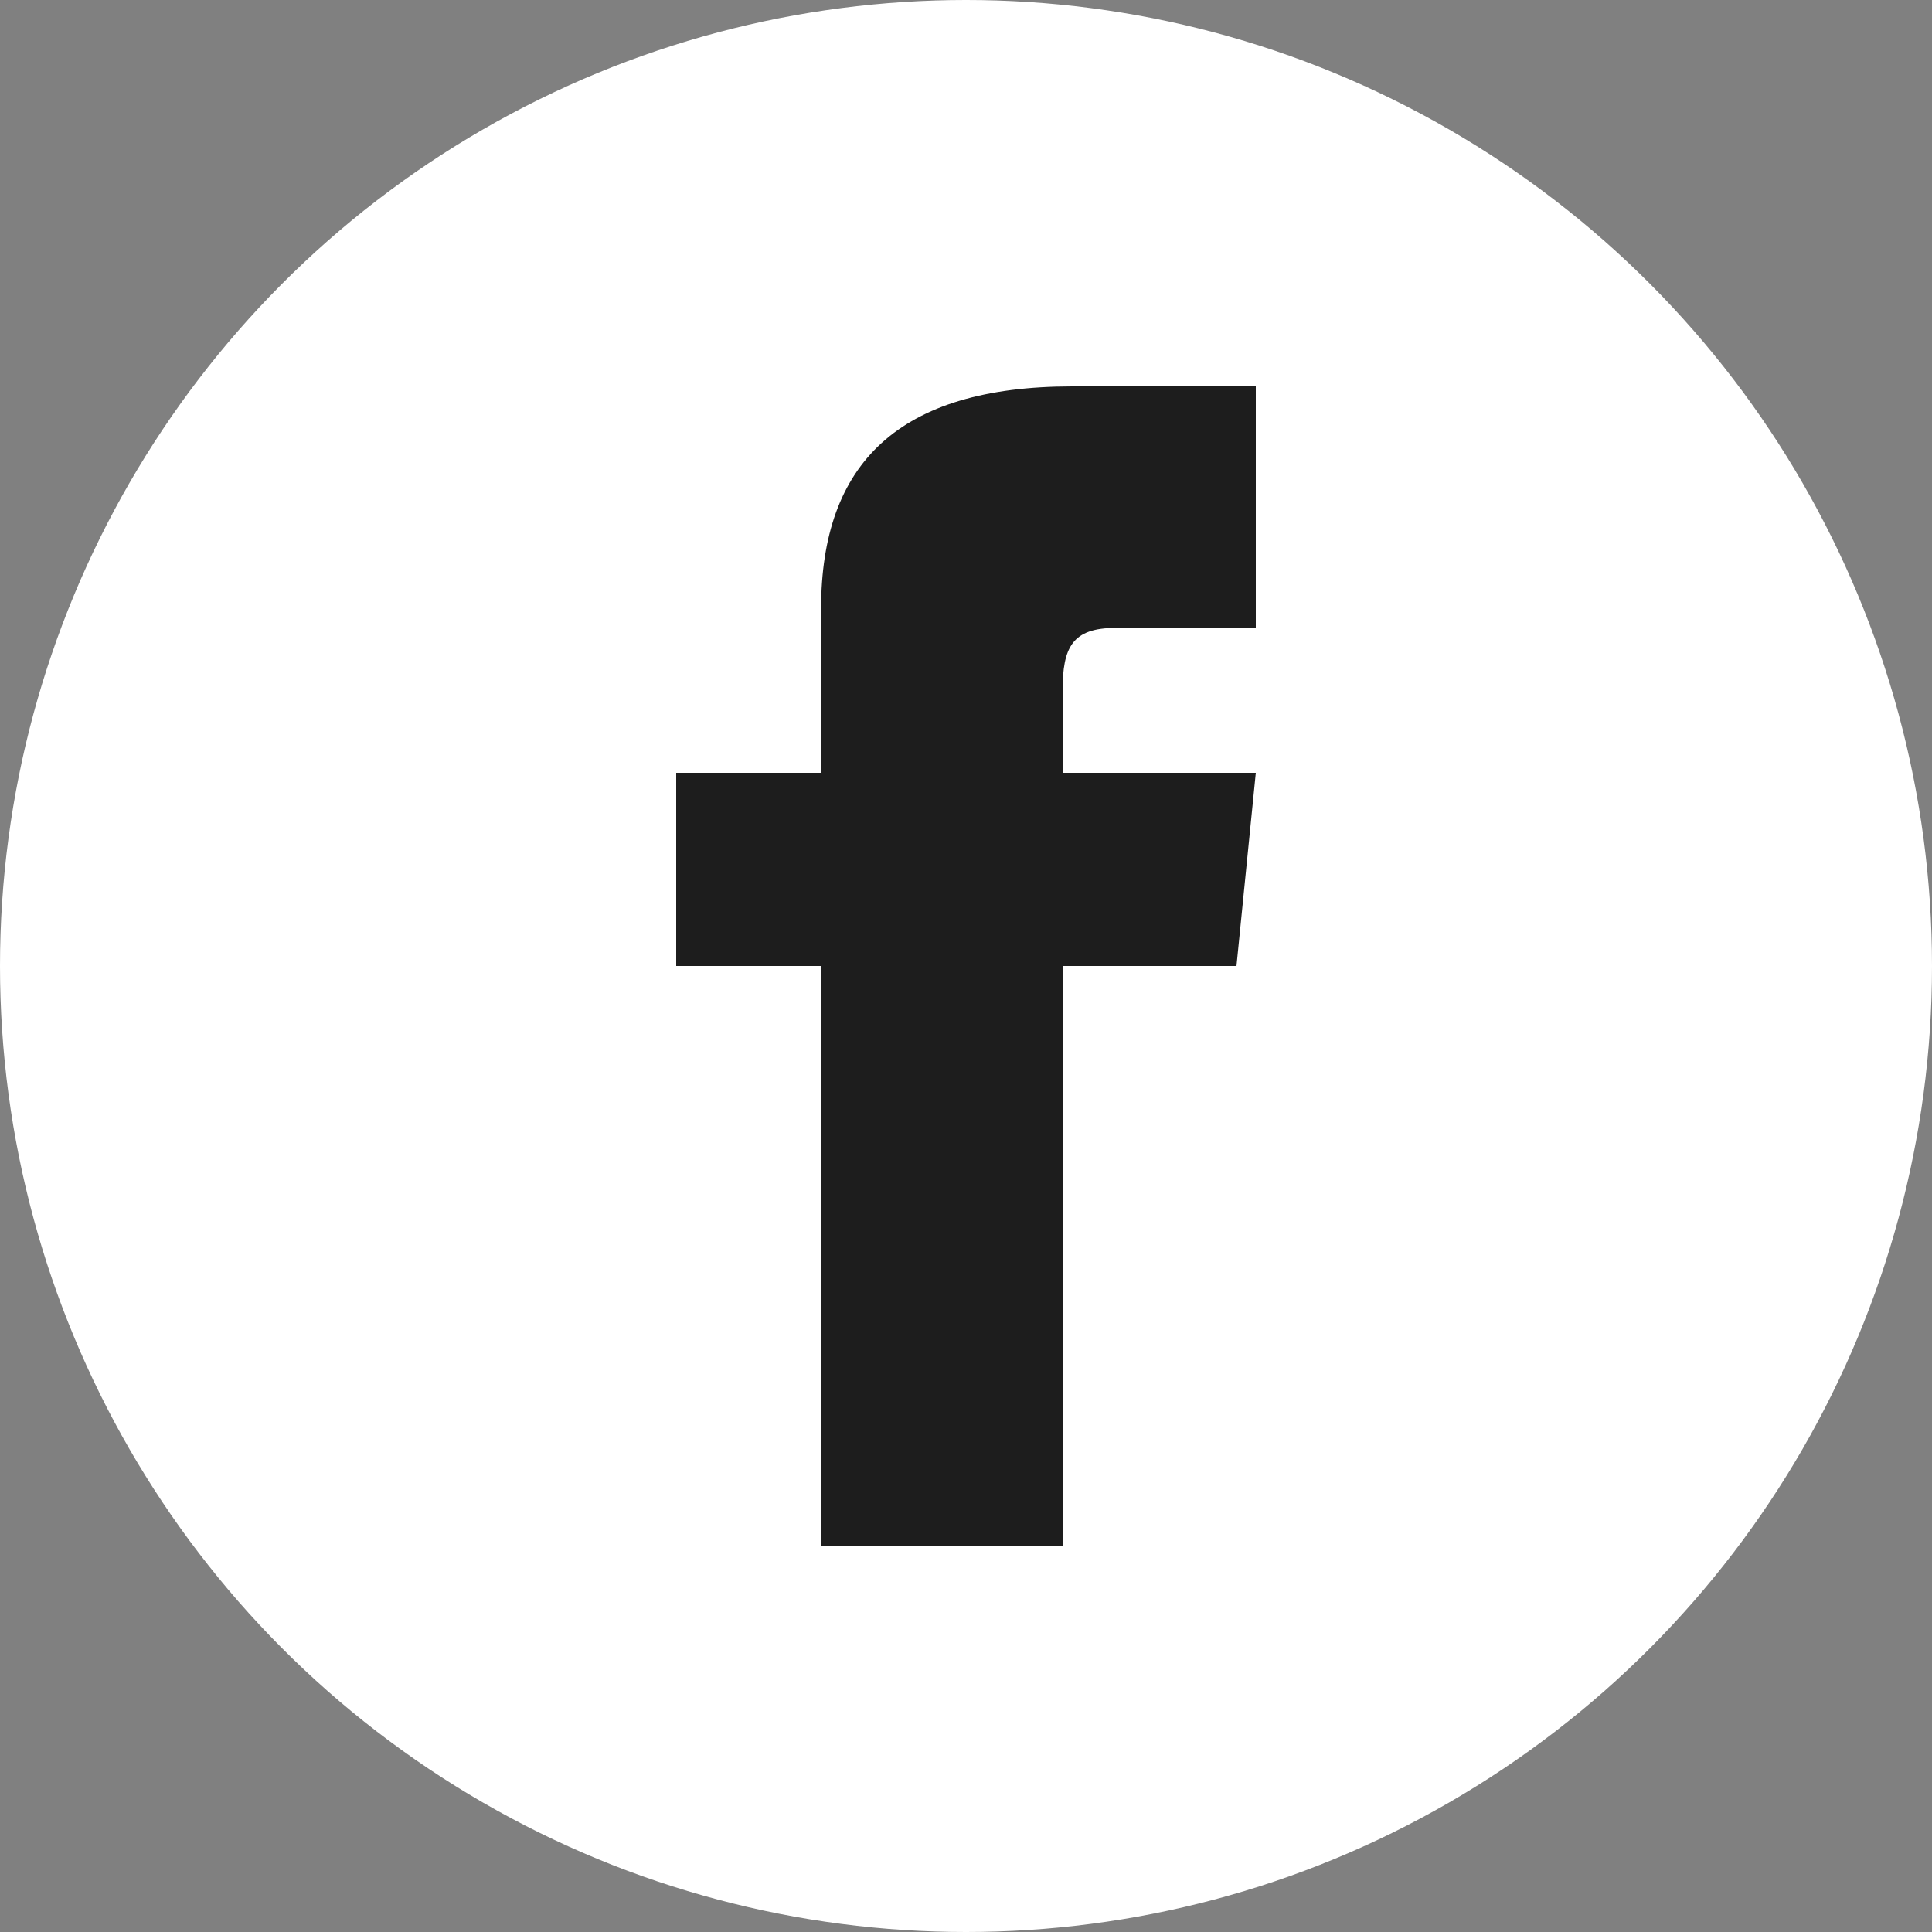 <svg width="32" height="32" viewBox="0 0 32 32" fill="none" xmlns="http://www.w3.org/2000/svg">
<rect x="0" y="0" width="32" height="32" fill="#808080" stroke="none"/>
<circle cx="16" cy="16" r="16" fill="white"/>
<path d="M13.6 12.8H11.2V16H13.6V25.6H17.6V16H20.48L20.8 12.8H17.6V11.44C17.6 10.72 17.76 10.4 18.48 10.4H20.8V6.4H17.76C14.88 6.4 13.6 7.68 13.6 10.08V12.8Z" fill="#1D1D1D"/>
</svg>
